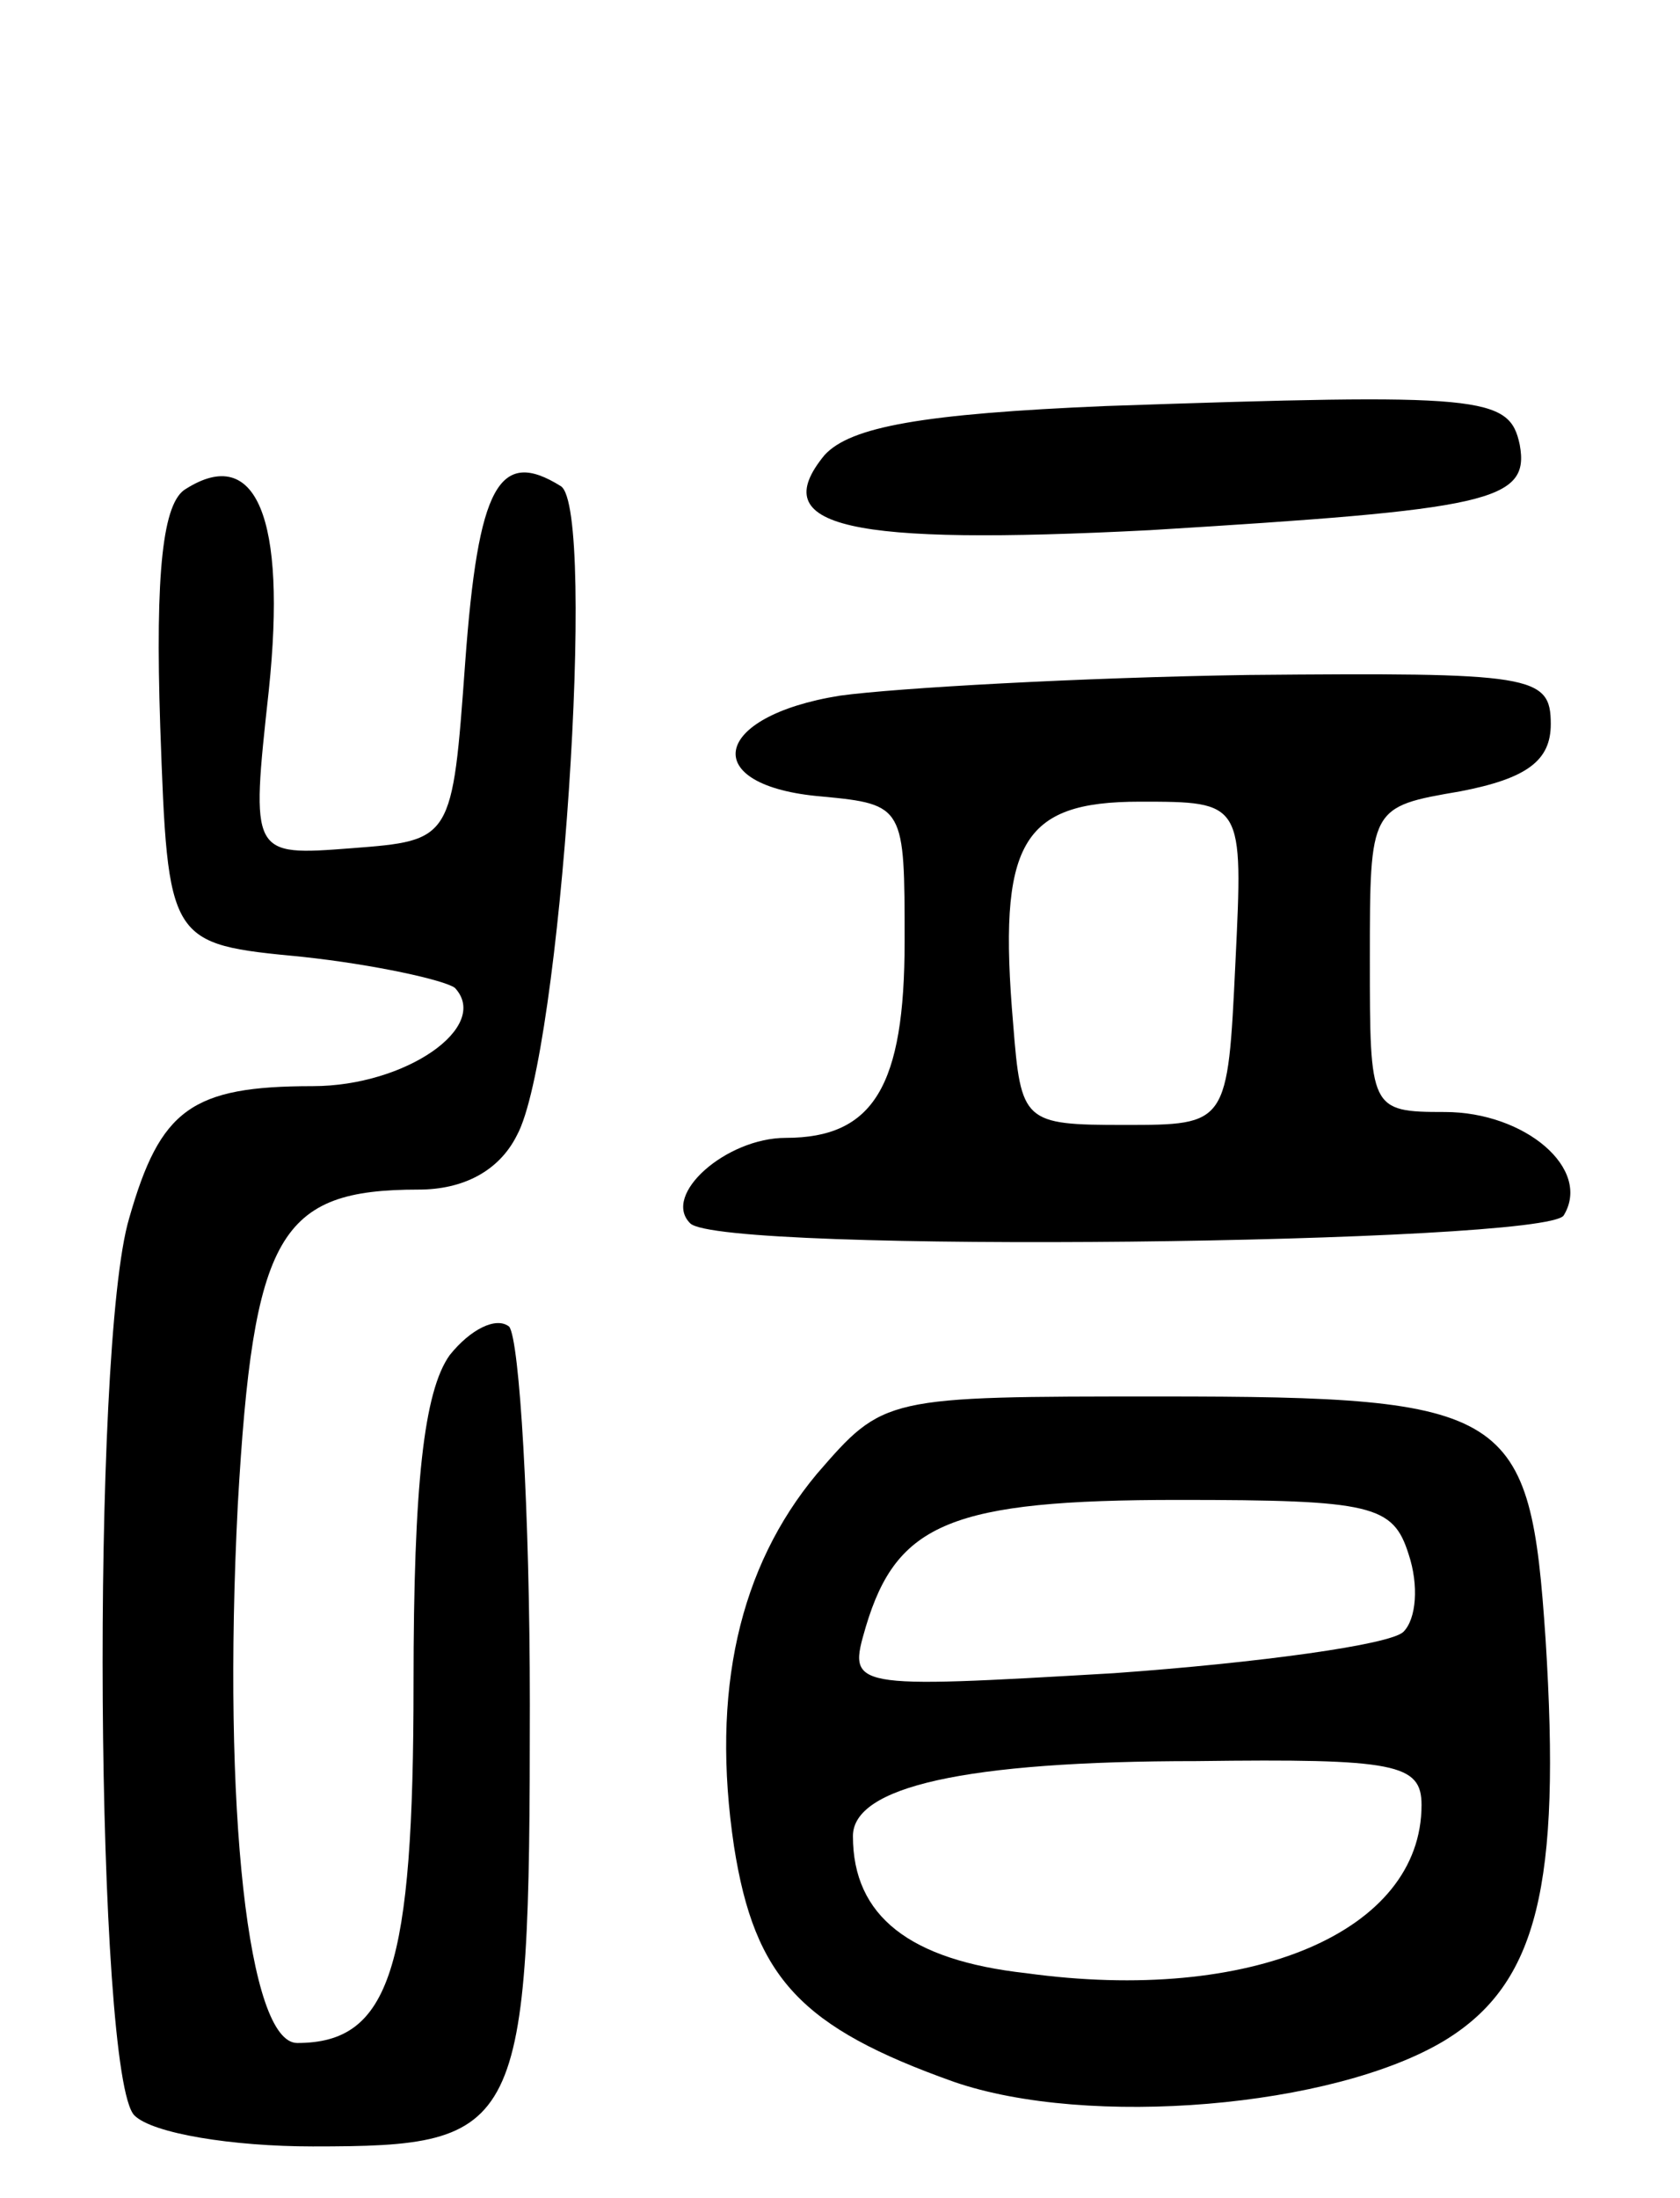<svg version="1.0" xmlns="http://www.w3.org/2000/svg"
 width="65pt" height="85pt" viewBox="0 0 65 85"
 preserveAspectRatio="xMidYMid meet">
<g transform="translate(0,85) scale(0.1,-0.1)"
fill="#000000" stroke="none">
<path d="M428 693 c-71 -3 -99 -8 -109 -19 -23 -28 9 -35 126 -29 131 8 147
11 143 33 -4 19 -14 20 -160 15z"/>
<path d="M72 661 c-9 -5 -12 -32 -10 -92 3 -84 3 -84 55 -89 28 -3 55 -9 59
-12 14 -15 -19 -38 -55 -38 -47 0 -59 -9 -71 -51 -15 -50 -13 -332 2 -347 7
-7 38 -12 69 -12 81 0 84 5 84 171 0 75 -4 141 -8 146 -5 4 -15 -1 -23 -11
-10 -14 -14 -50 -14 -127 0 -110 -9 -139 -45 -139 -19 0 -29 90 -23 208 6 105
16 122 70 122 17 0 31 7 38 21 17 31 31 242 17 251 -24 15 -32 0 -37 -68 -5
-69 -5 -69 -44 -72 -39 -3 -39 -3 -32 61 7 67 -5 95 -32 78z"/>
<path d="M325 581 c-50 -8 -55 -35 -7 -39 32 -3 32 -4 32 -56 0 -56 -12 -76
-46 -76 -23 0 -48 -22 -37 -33 11 -12 331 -8 338 3 11 18 -15 40 -46 40 -29 0
-29 1 -29 59 0 59 0 59 35 65 26 5 35 12 35 26 0 19 -7 20 -117 19 -65 -1
-136 -5 -158 -8z m153 -103 c-3 -63 -3 -63 -43 -63 -39 0 -40 1 -43 39 -6 70
3 86 49 86 40 0 40 0 37 -62z"/>
<path d="M316 280 c-30 -36 -41 -84 -32 -144 8 -51 26 -70 85 -91 52 -18 147
-10 190 16 36 22 45 60 39 155 -6 89 -13 94 -149 94 -107 0 -107 0 -133 -30z
m229 -31 c4 -12 3 -25 -2 -30 -5 -5 -56 -12 -112 -16 -103 -6 -103 -6 -96 18
12 40 33 49 121 49 75 0 83 -2 89 -21z m5 -97 c0 -49 -66 -77 -153 -65 -45 5
-67 22 -67 53 0 19 43 29 133 29 77 1 87 -1 87 -17z"/>
</g>
</svg>

